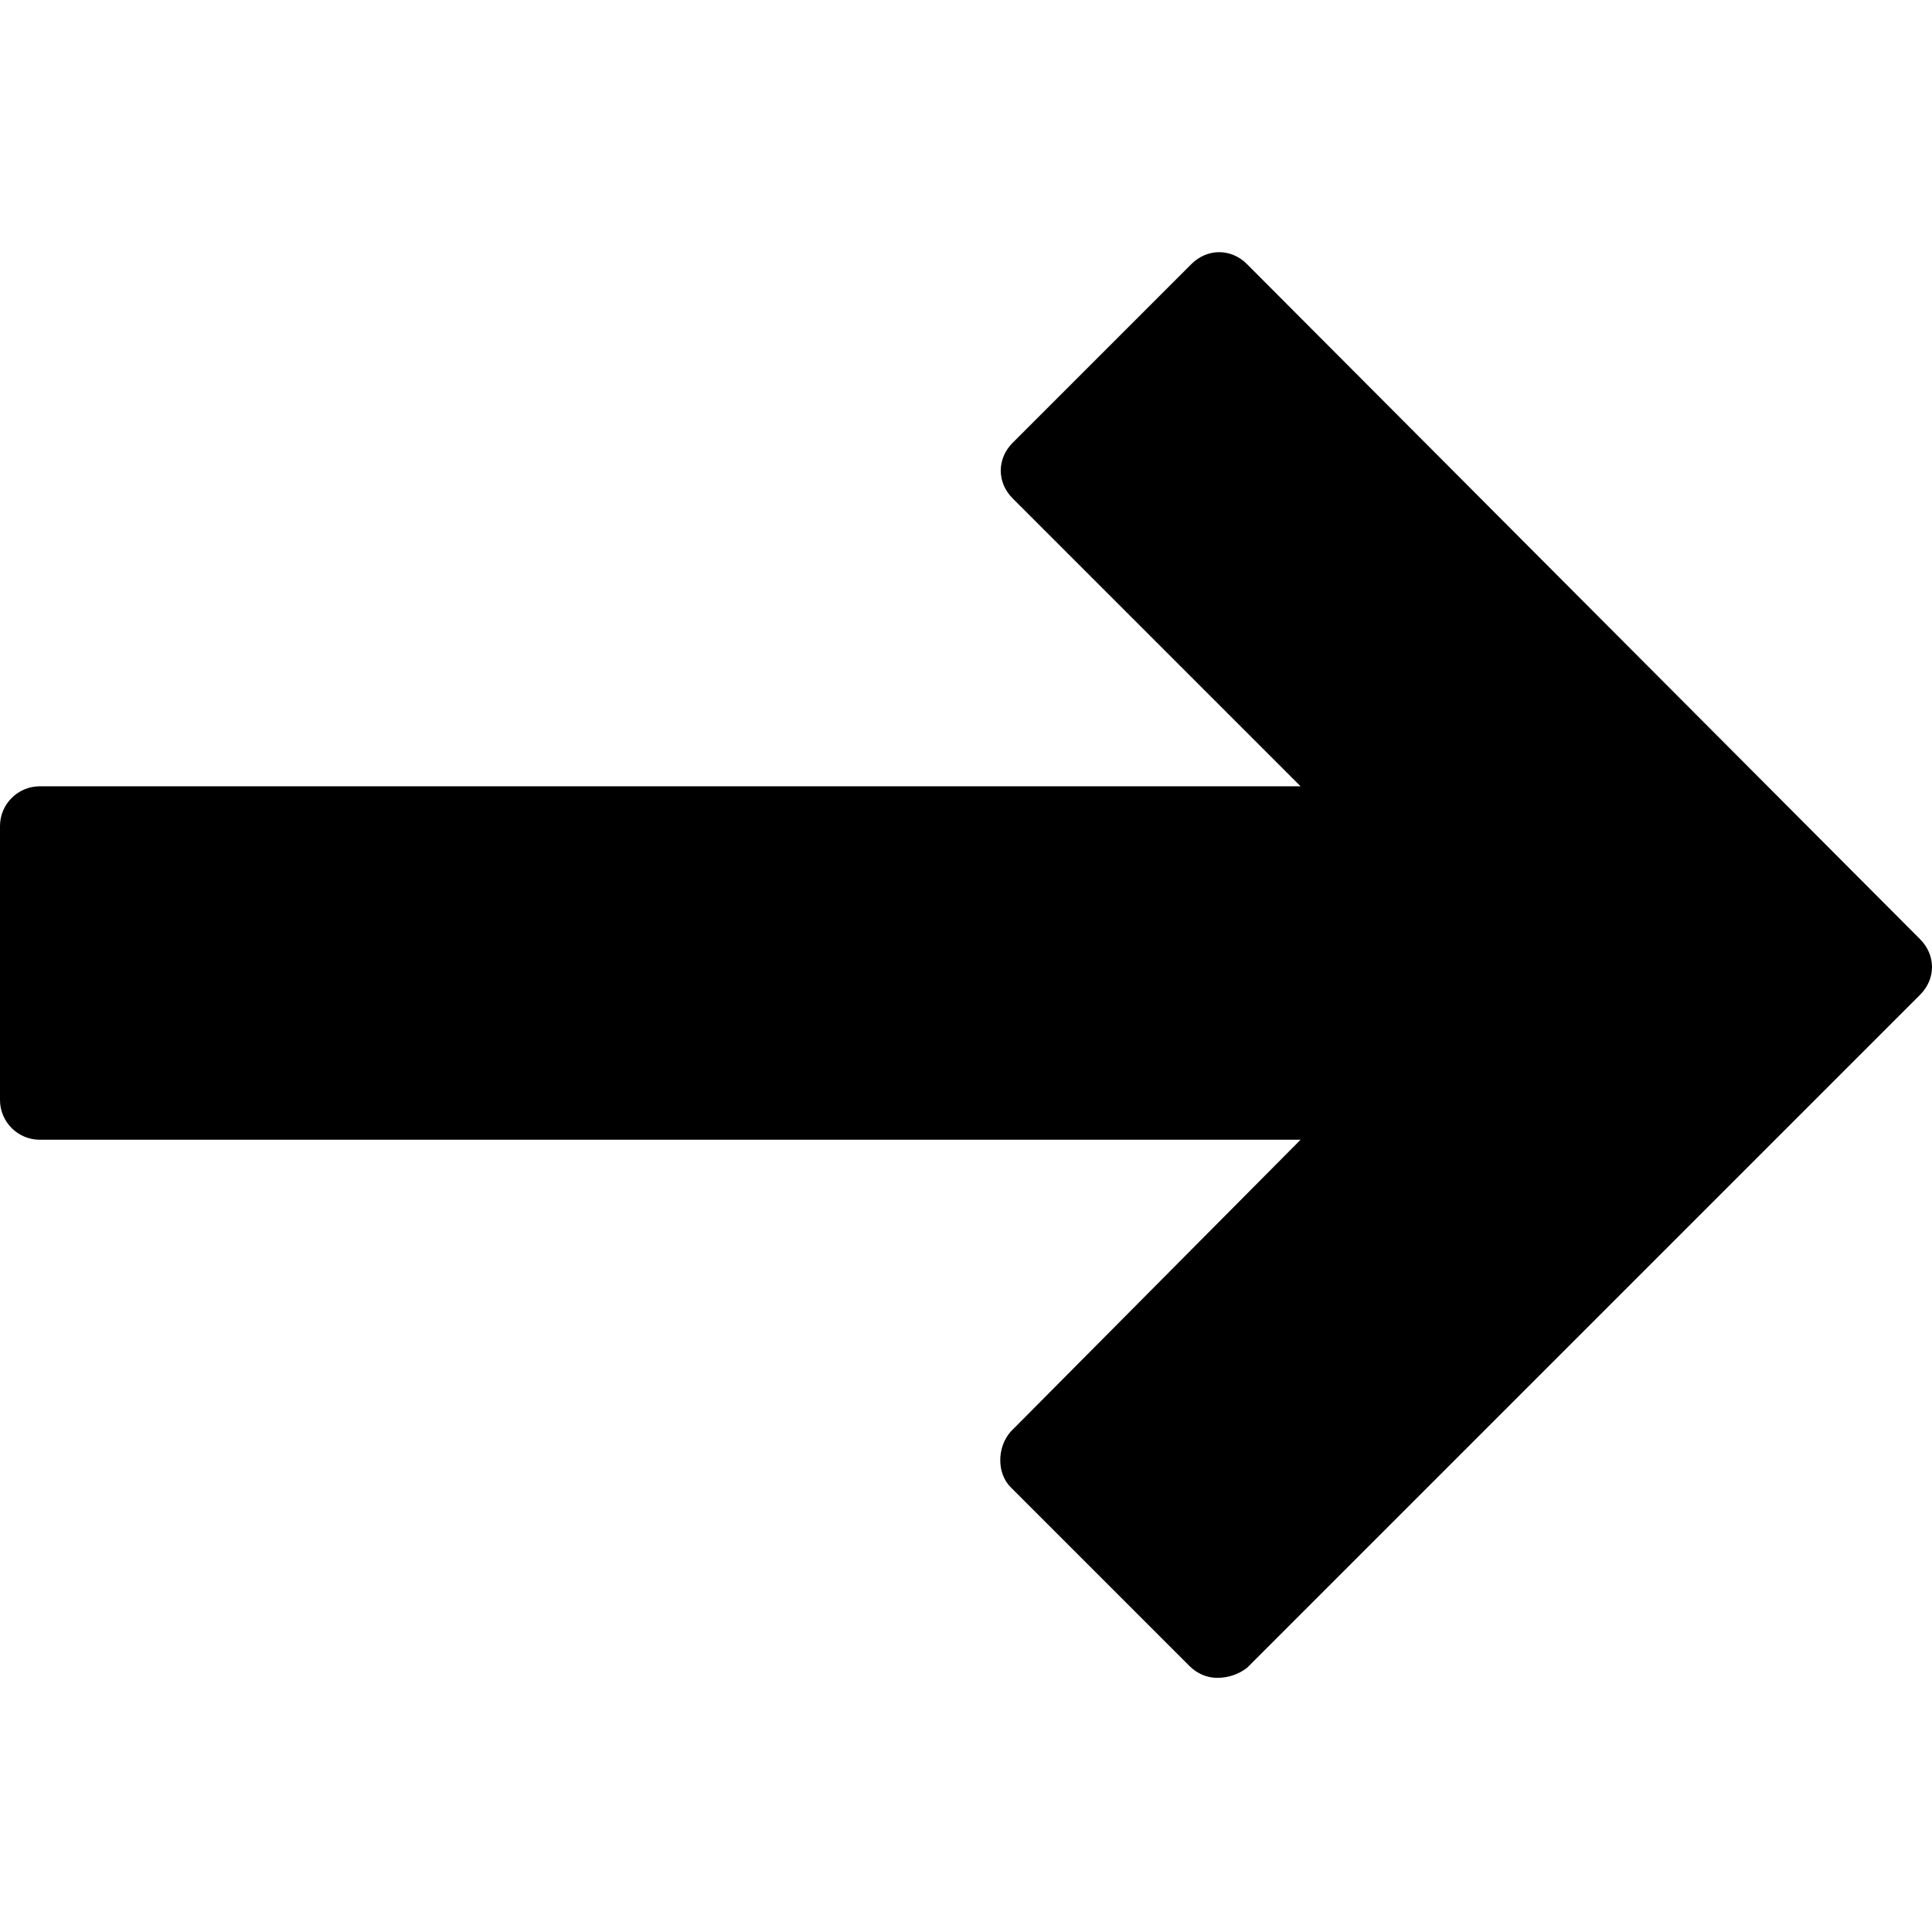 <svg xmlns="http://www.w3.org/2000/svg" width="97" height="97" viewBox="0 0 97.3 97.3"><path d="M62.8 84l33.9-33.9c0.8-0.8 0.8-2 0-2.8L62.8 13.3c-0.8-0.8-2-0.8-2.8 0l-9 9c-0.4 0.4-0.6 0.9-0.6 1.4 0 0.5 0.2 1 0.6 1.4l14.5 14.5H2c-1.1 0-2 0.9-2 2v13.8c0 1.1 0.9 2 2 2h63.5L50.9 72.1c-0.7 0.8-0.7 2.1 0 2.8l9 9c0.4 0.4 0.9 0.6 1.4 0.6C61.9 84.5 62.4 84.3 62.8 84z"/></svg>

